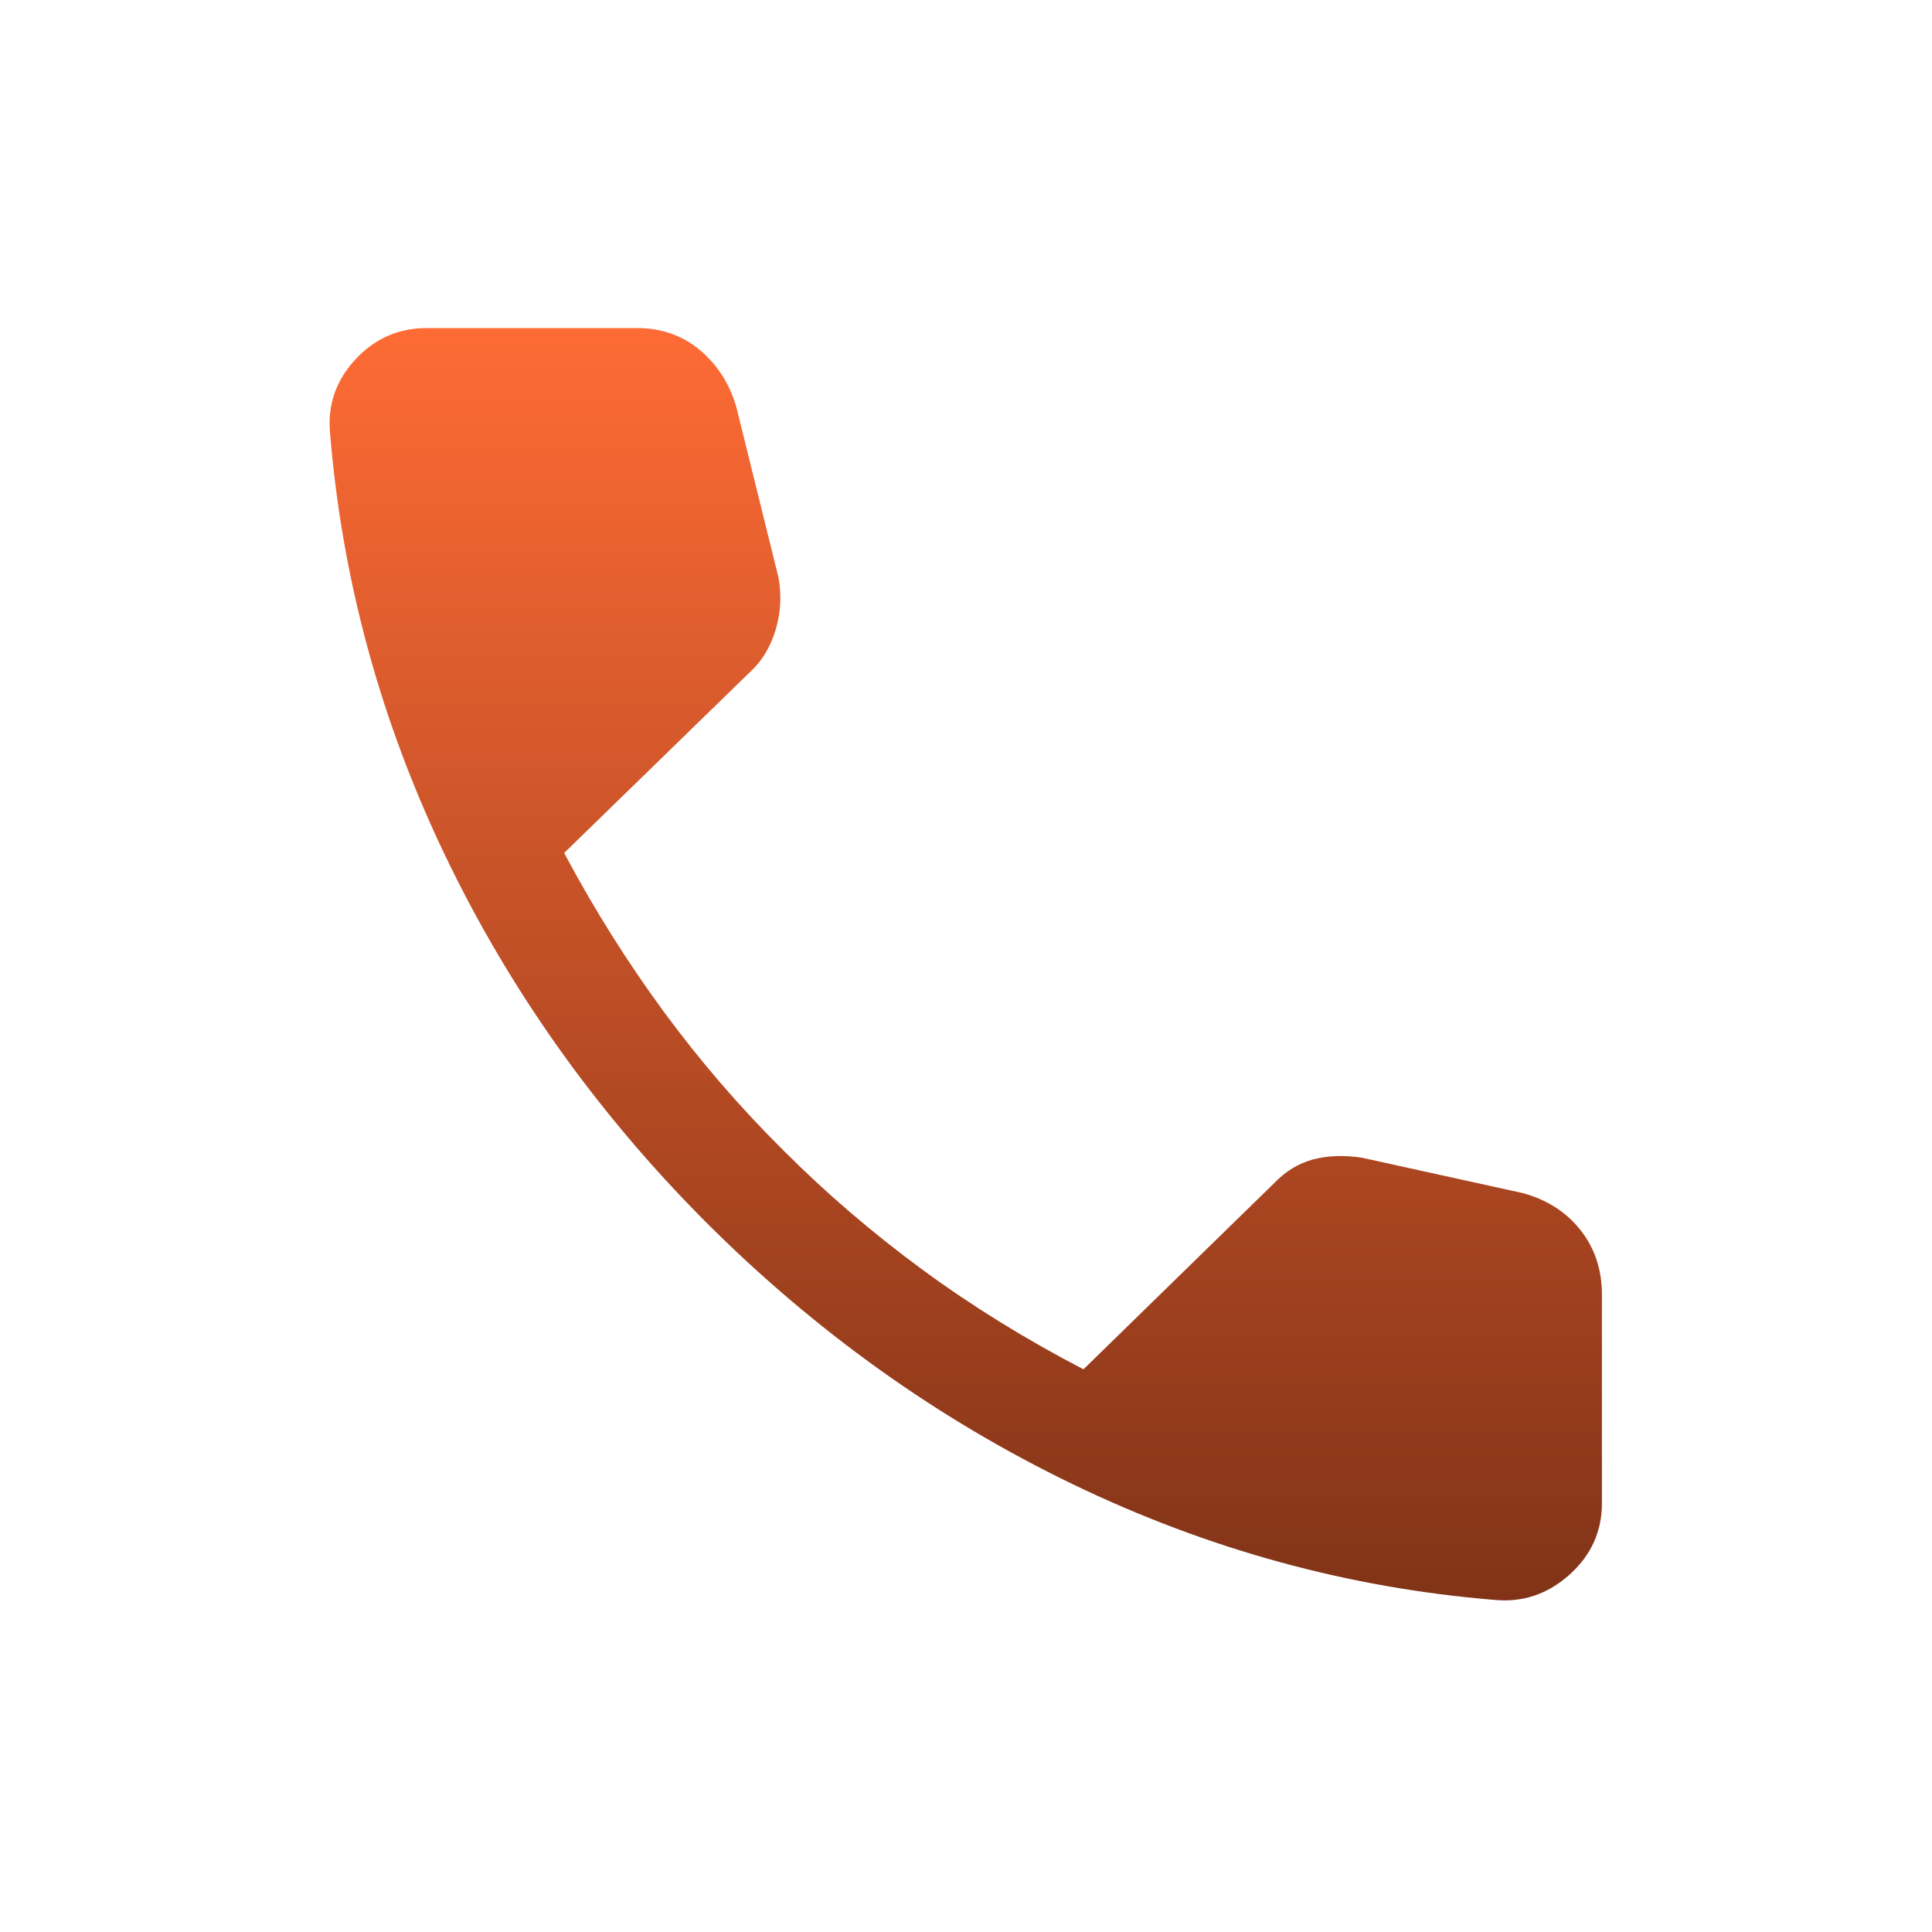 <svg width="20" height="20" viewBox="0 0 20 20" fill="none" xmlns="http://www.w3.org/2000/svg">
<mask id="mask0_20_2899" style="mask-type:alpha" maskUnits="userSpaceOnUse" x="0" y="0" width="20" height="20">
<rect width="20" height="20" fill="#D9D9D9"/>
</mask>
<g mask="url(#mask0_20_2899)">
<path d="M15.471 16.562C13.956 16.438 12.5 16.038 11.102 15.363C9.705 14.688 8.439 13.783 7.303 12.647C6.173 11.512 5.274 10.246 4.606 8.852C3.938 7.457 3.542 6.002 3.417 4.487C3.389 4.196 3.476 3.941 3.677 3.723C3.878 3.505 4.125 3.396 4.417 3.396H6.593C6.845 3.396 7.062 3.471 7.244 3.623C7.425 3.774 7.552 3.971 7.623 4.215L8.059 5.979C8.092 6.165 8.082 6.347 8.028 6.524C7.974 6.701 7.886 6.846 7.764 6.957L5.84 8.83C6.15 9.411 6.493 9.958 6.87 10.471C7.247 10.984 7.661 11.464 8.111 11.91C8.554 12.354 9.033 12.764 9.548 13.143C10.063 13.521 10.619 13.865 11.216 14.175L13.191 12.247C13.307 12.125 13.441 12.044 13.591 12.003C13.742 11.963 13.91 11.956 14.096 11.984L15.764 12.351C16.017 12.42 16.216 12.549 16.363 12.736C16.51 12.923 16.583 13.145 16.583 13.402V15.562C16.583 15.854 16.471 16.101 16.246 16.302C16.021 16.503 15.763 16.59 15.471 16.562Z" fill="url(#paint0_linear_20_2899)"/>
</g>
<defs>
<linearGradient id="paint0_linear_20_2899" x1="9.997" y1="3.396" x2="9.997" y2="16.567" gradientUnits="userSpaceOnUse">
<stop stop-color="#FE6B35"/>
<stop offset="1" stop-color="#813317"/>
</linearGradient>
</defs>
</svg>
